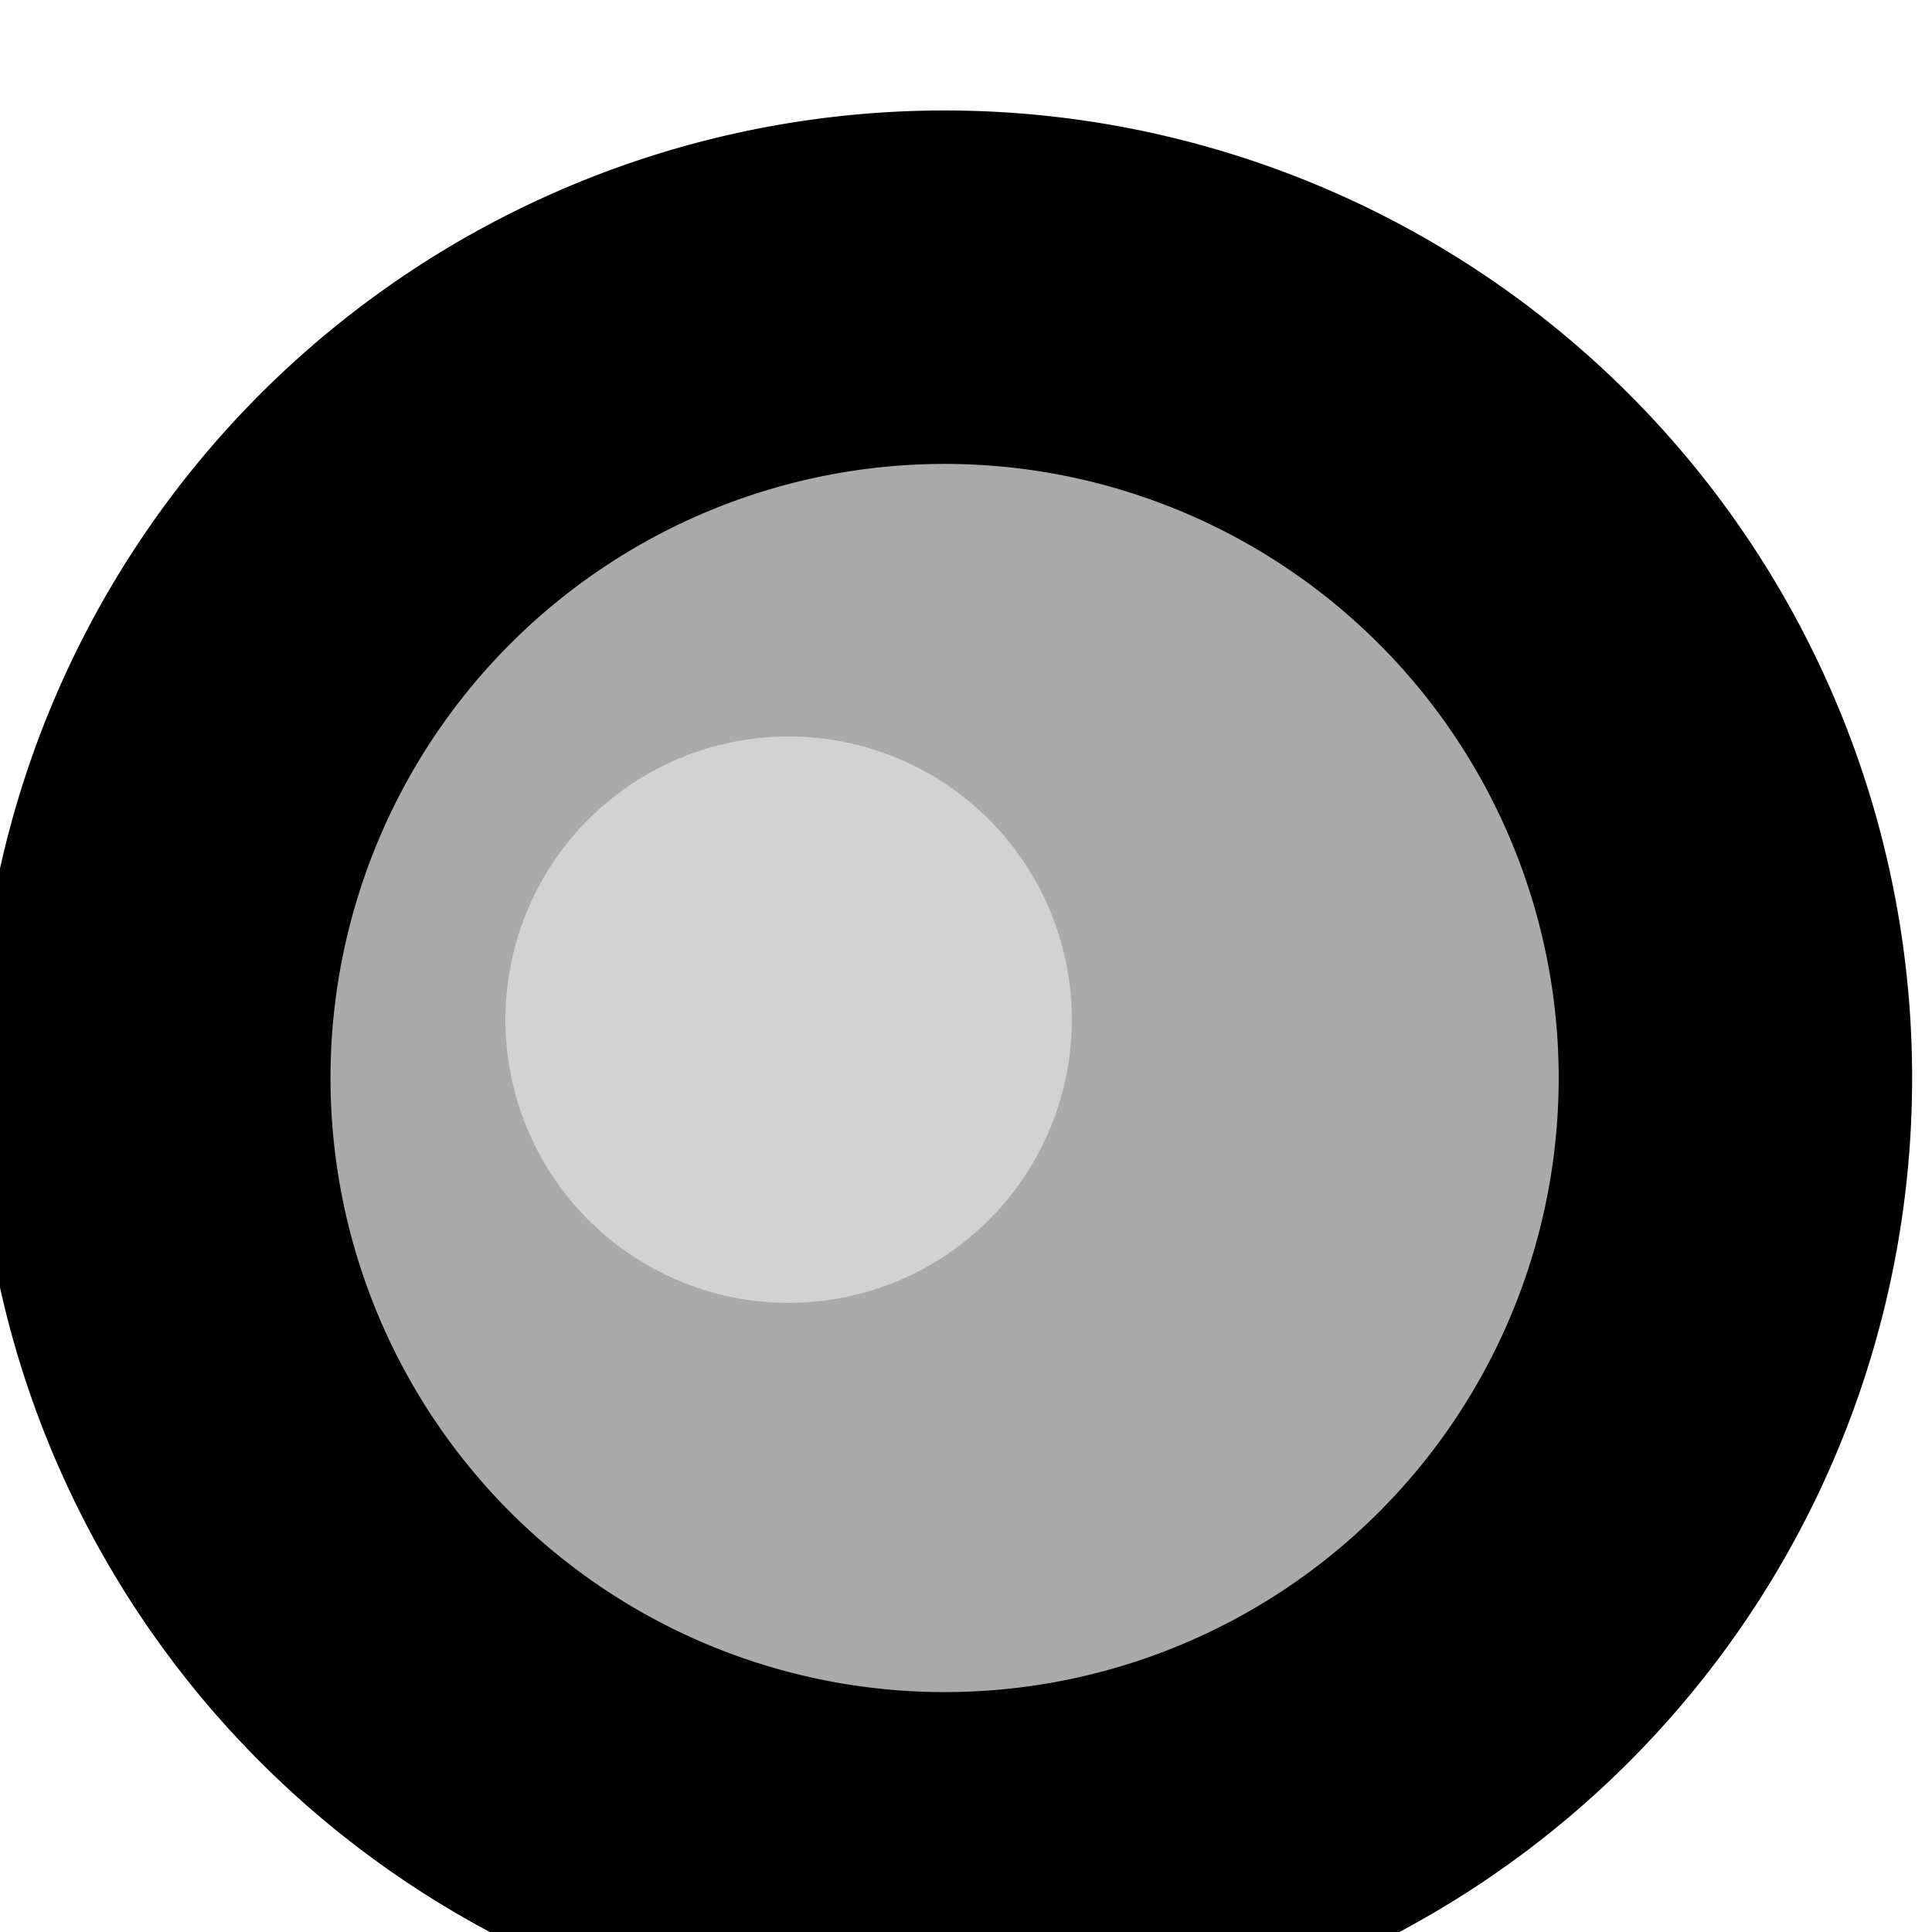 <?xml version="1.0" encoding="UTF-8" standalone="no"?>
<!-- Created with Inkscape (http://www.inkscape.org/) -->

<svg
   xmlns:dc="http://purl.org/dc/elements/1.1/"
   xmlns:cc="http://creativecommons.org/ns#"
   xmlns:rdf="http://www.w3.org/1999/02/22-rdf-syntax-ns#"
   xmlns:svg="http://www.w3.org/2000/svg"
   xmlns="http://www.w3.org/2000/svg"
   xmlns:sodipodi="http://sodipodi.sourceforge.net/DTD/sodipodi-0.dtd"
   xmlns:inkscape="http://www.inkscape.org/namespaces/inkscape"
   width="2.188"
   height="2.188"
   id="svg2"
   version="1.1"
   inkscape:version="0.48.4 r9939"
   sodipodi:docname="dabba-top.svg">
  <defs
     id="defs4" />
  <sodipodi:namedview
     id="base"
     pagecolor="#ffffff"
     bordercolor="#666666"
     borderopacity="1.0"
     inkscape:pageopacity="0.0"
     inkscape:pageshadow="2"
     inkscape:zoom="45.254834"
     inkscape:cx="4.8850257"
     inkscape:cy="3.4332938"
     inkscape:document-units="px"
     inkscape:current-layer="g3786"
     showgrid="false"
     inkscape:window-width="1366"
     inkscape:window-height="718"
     inkscape:window-x="0"
     inkscape:window-y="0"
     inkscape:window-maximized="1"
     fit-margin-top="0"
     fit-margin-left="0"
     fit-margin-right="0"
     fit-margin-bottom="0" />
  <g
     inkscape:label="Layer 1"
     inkscape:groupmode="layer"
     id="layer1"
     transform="translate(-0.01,-1050.174)">
    <g
       id="g3786"
       transform="matrix(0.142,0,0,0.142,22.067,873.685)"
       style="stroke-width:2.819;stroke-miterlimit:4;stroke-dasharray:none">
      <path
         sodipodi:type="arc"
         style="fill:#aaaaaa;fill-opacity:1;stroke:#000000;stroke-width:0.4;stroke-miterlimit:4;stroke-opacity:1;stroke-dasharray:none"
         id="path3109"
         sodipodi:cx="4.5851455"
         sodipodi:cy="5.1868968"
         sodipodi:rx="0.89493203"
         sodipodi:ry="0.89493203"
         d="m 5.48,5.187 a 0.895,0.895 0 1 1 -1.79,0 0.895,0.895 0 1 1 1.79,0 z"
         transform="matrix(7.047,0,0,7.047,-180.108,1214.925)" />
      <path
         sodipodi:type="arc"
         style="fill:#d2d2d2;fill-opacity:1;stroke:none"
         id="path4387"
         sodipodi:cx="4.4083691"
         sodipodi:cy="5.1206059"
         sodipodi:rx="0.32040775"
         sodipodi:ry="0.32040775"
         d="m 4.729,5.121 a 0.32,0.32 0 1 1 -0.641,0 0.32,0.32 0 1 1 0.641,0 z"
         transform="matrix(7.047,0,0,7.047,-180.108,1214.925)" />
    </g>
  </g>
</svg>
